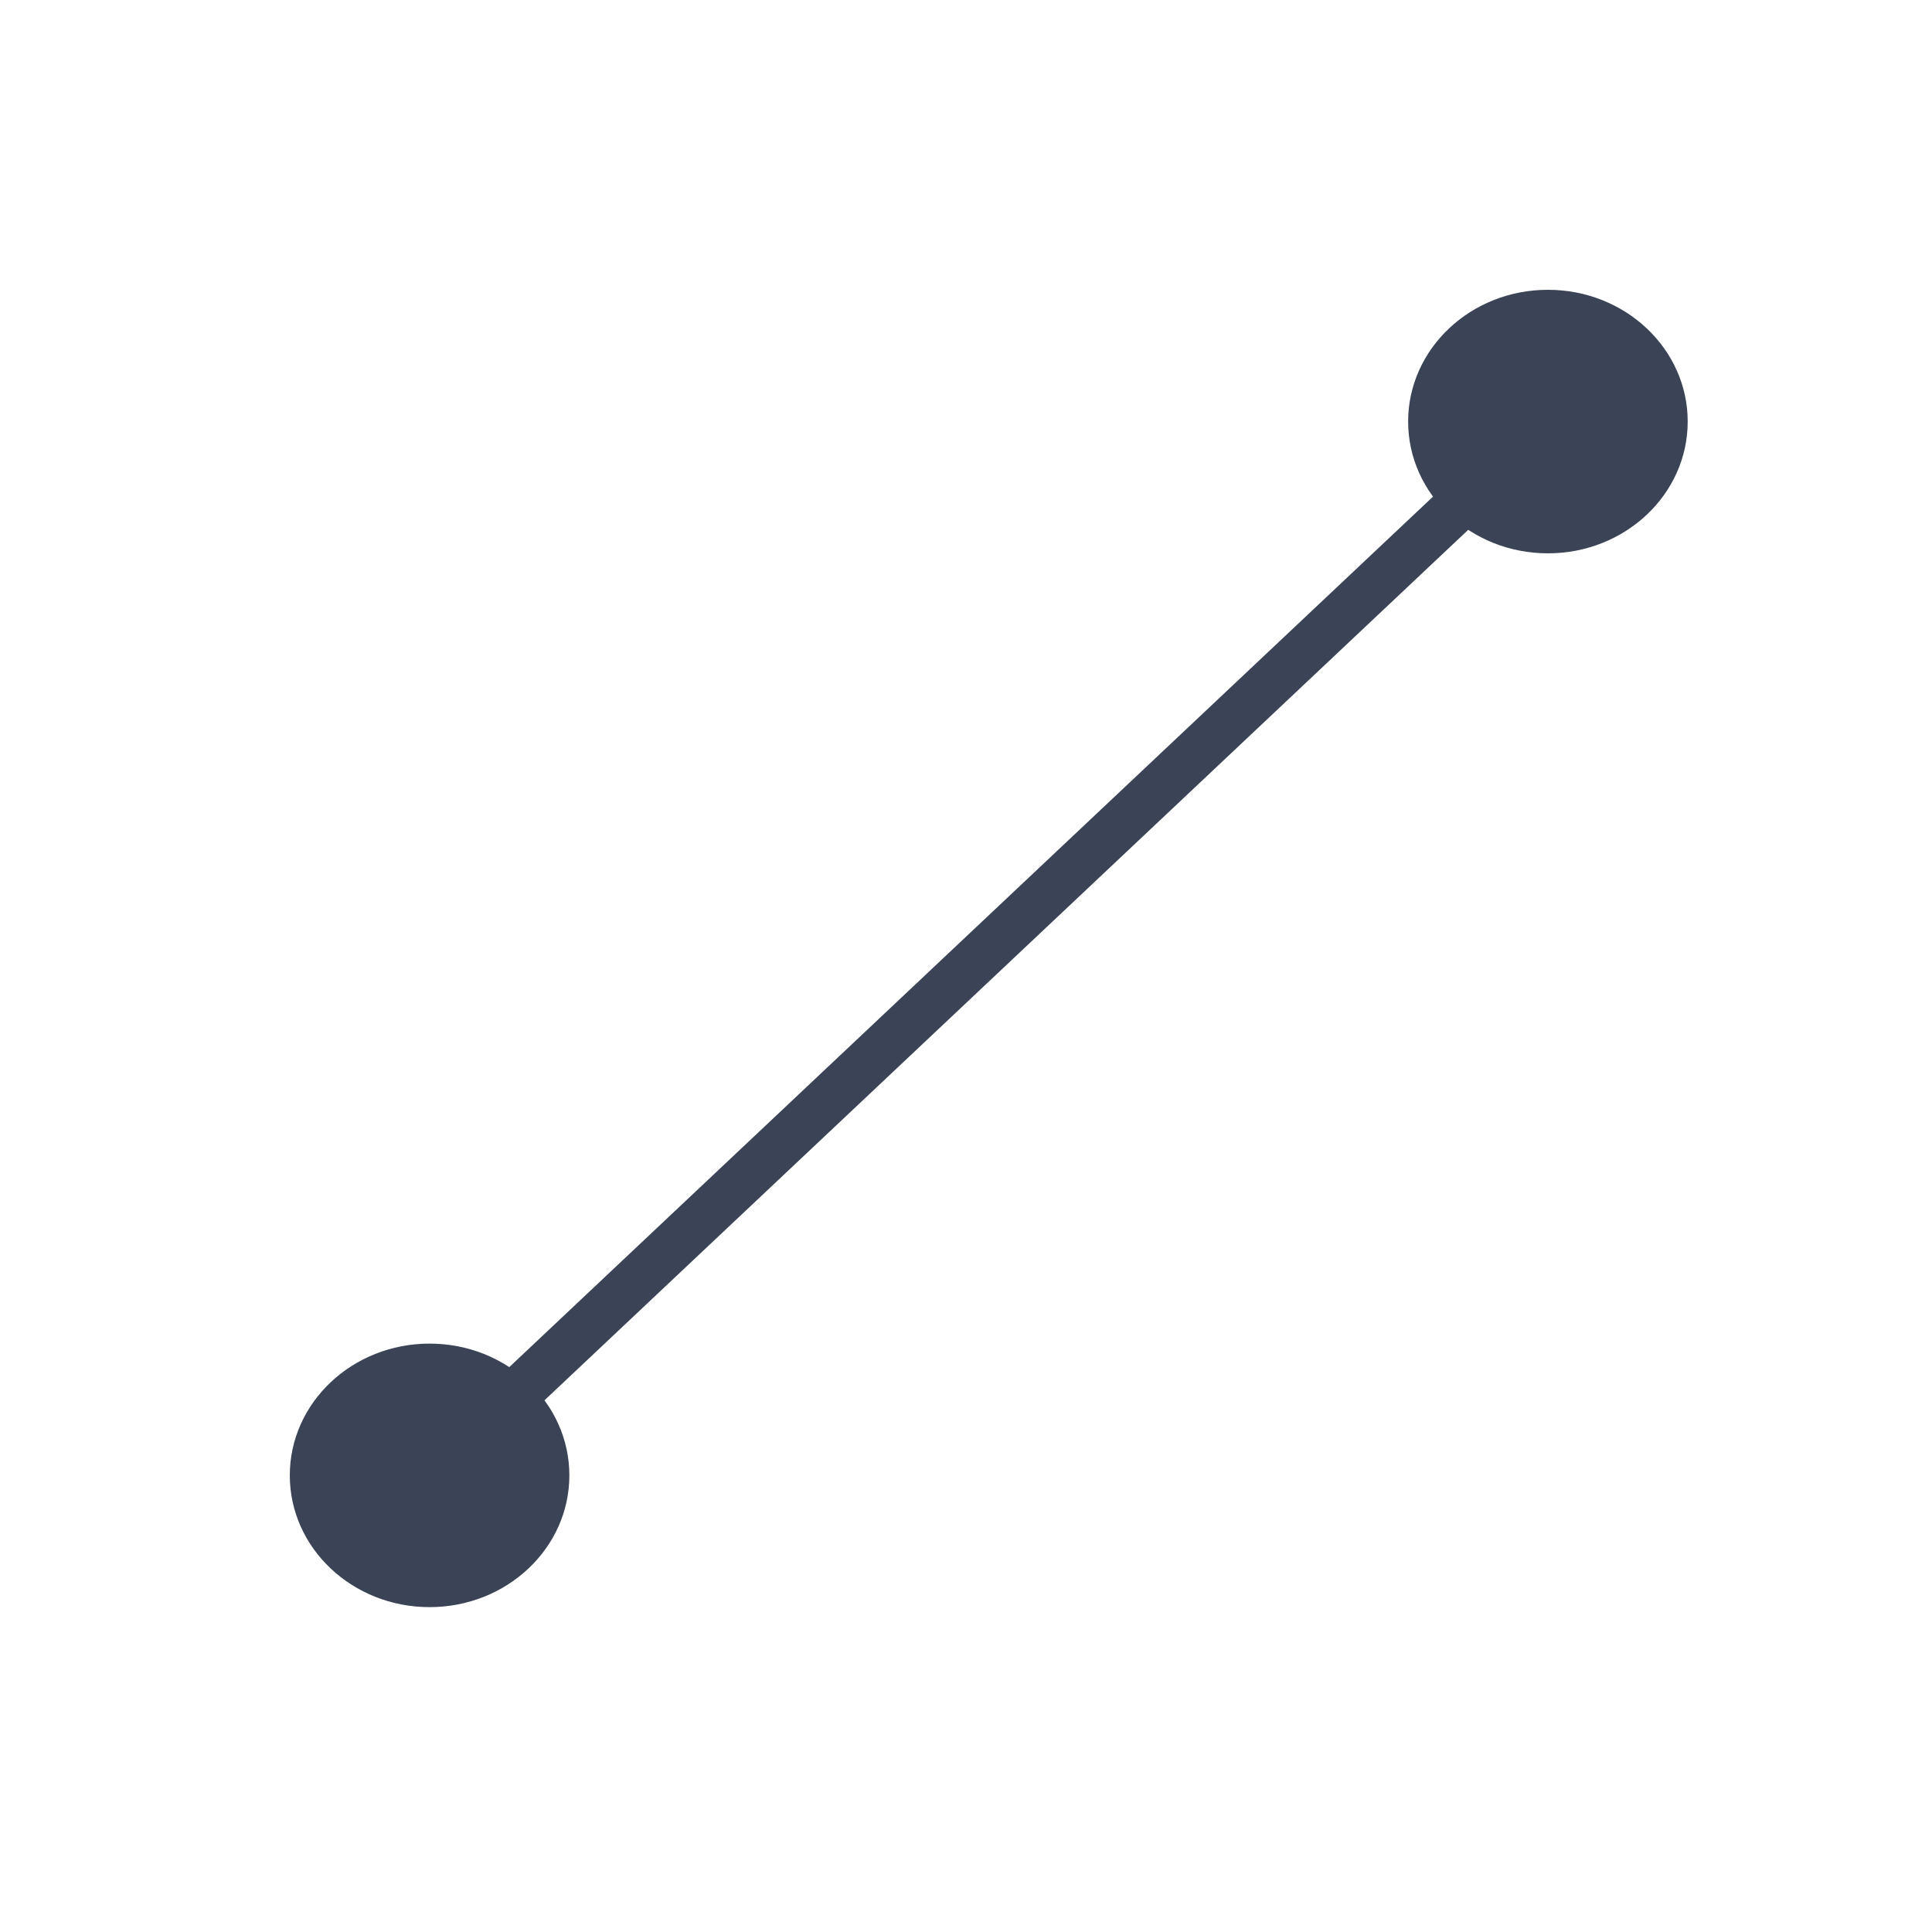 <?xml version="1.0" encoding="UTF-8"?>
<svg width="20px" height="20px" viewBox="0 0 20 20" version="1.1" xmlns="http://www.w3.org/2000/svg"
     xmlns:xlink="http://www.w3.org/1999/xlink">
    <!-- Generator: Sketch 53.2 (72643) - https://sketchapp.com -->
    <title>mdpi/ic_launcher_APP@2x</title>
    <desc>Created with Sketch.</desc>
    <g id="mdpi/ic_launcher_APP" stroke="none" stroke-width="1" fill="none" fill-rule="evenodd">
        <g id="Group-3-Copy-5" transform="translate(3, 3)"
           fill-rule="nonzero">
            <path d="M2.171,11.591 L12.301,2.045"
                  id="Line-7" stroke="#3B4356" stroke-width="0.5"
                  stroke-linecap="square"/>
            <ellipse id="Oval-4" fill="#3B4356"
                     cx="1.447" cy="12.273"
                     rx="1.447" ry="1.364"/>
            <ellipse id="Oval-4-Copy" fill="#3B4356"
                     cx="13.024" cy="1.364"
                     rx="1.447" ry="1.364"/>
        </g>
    </g>
</svg>